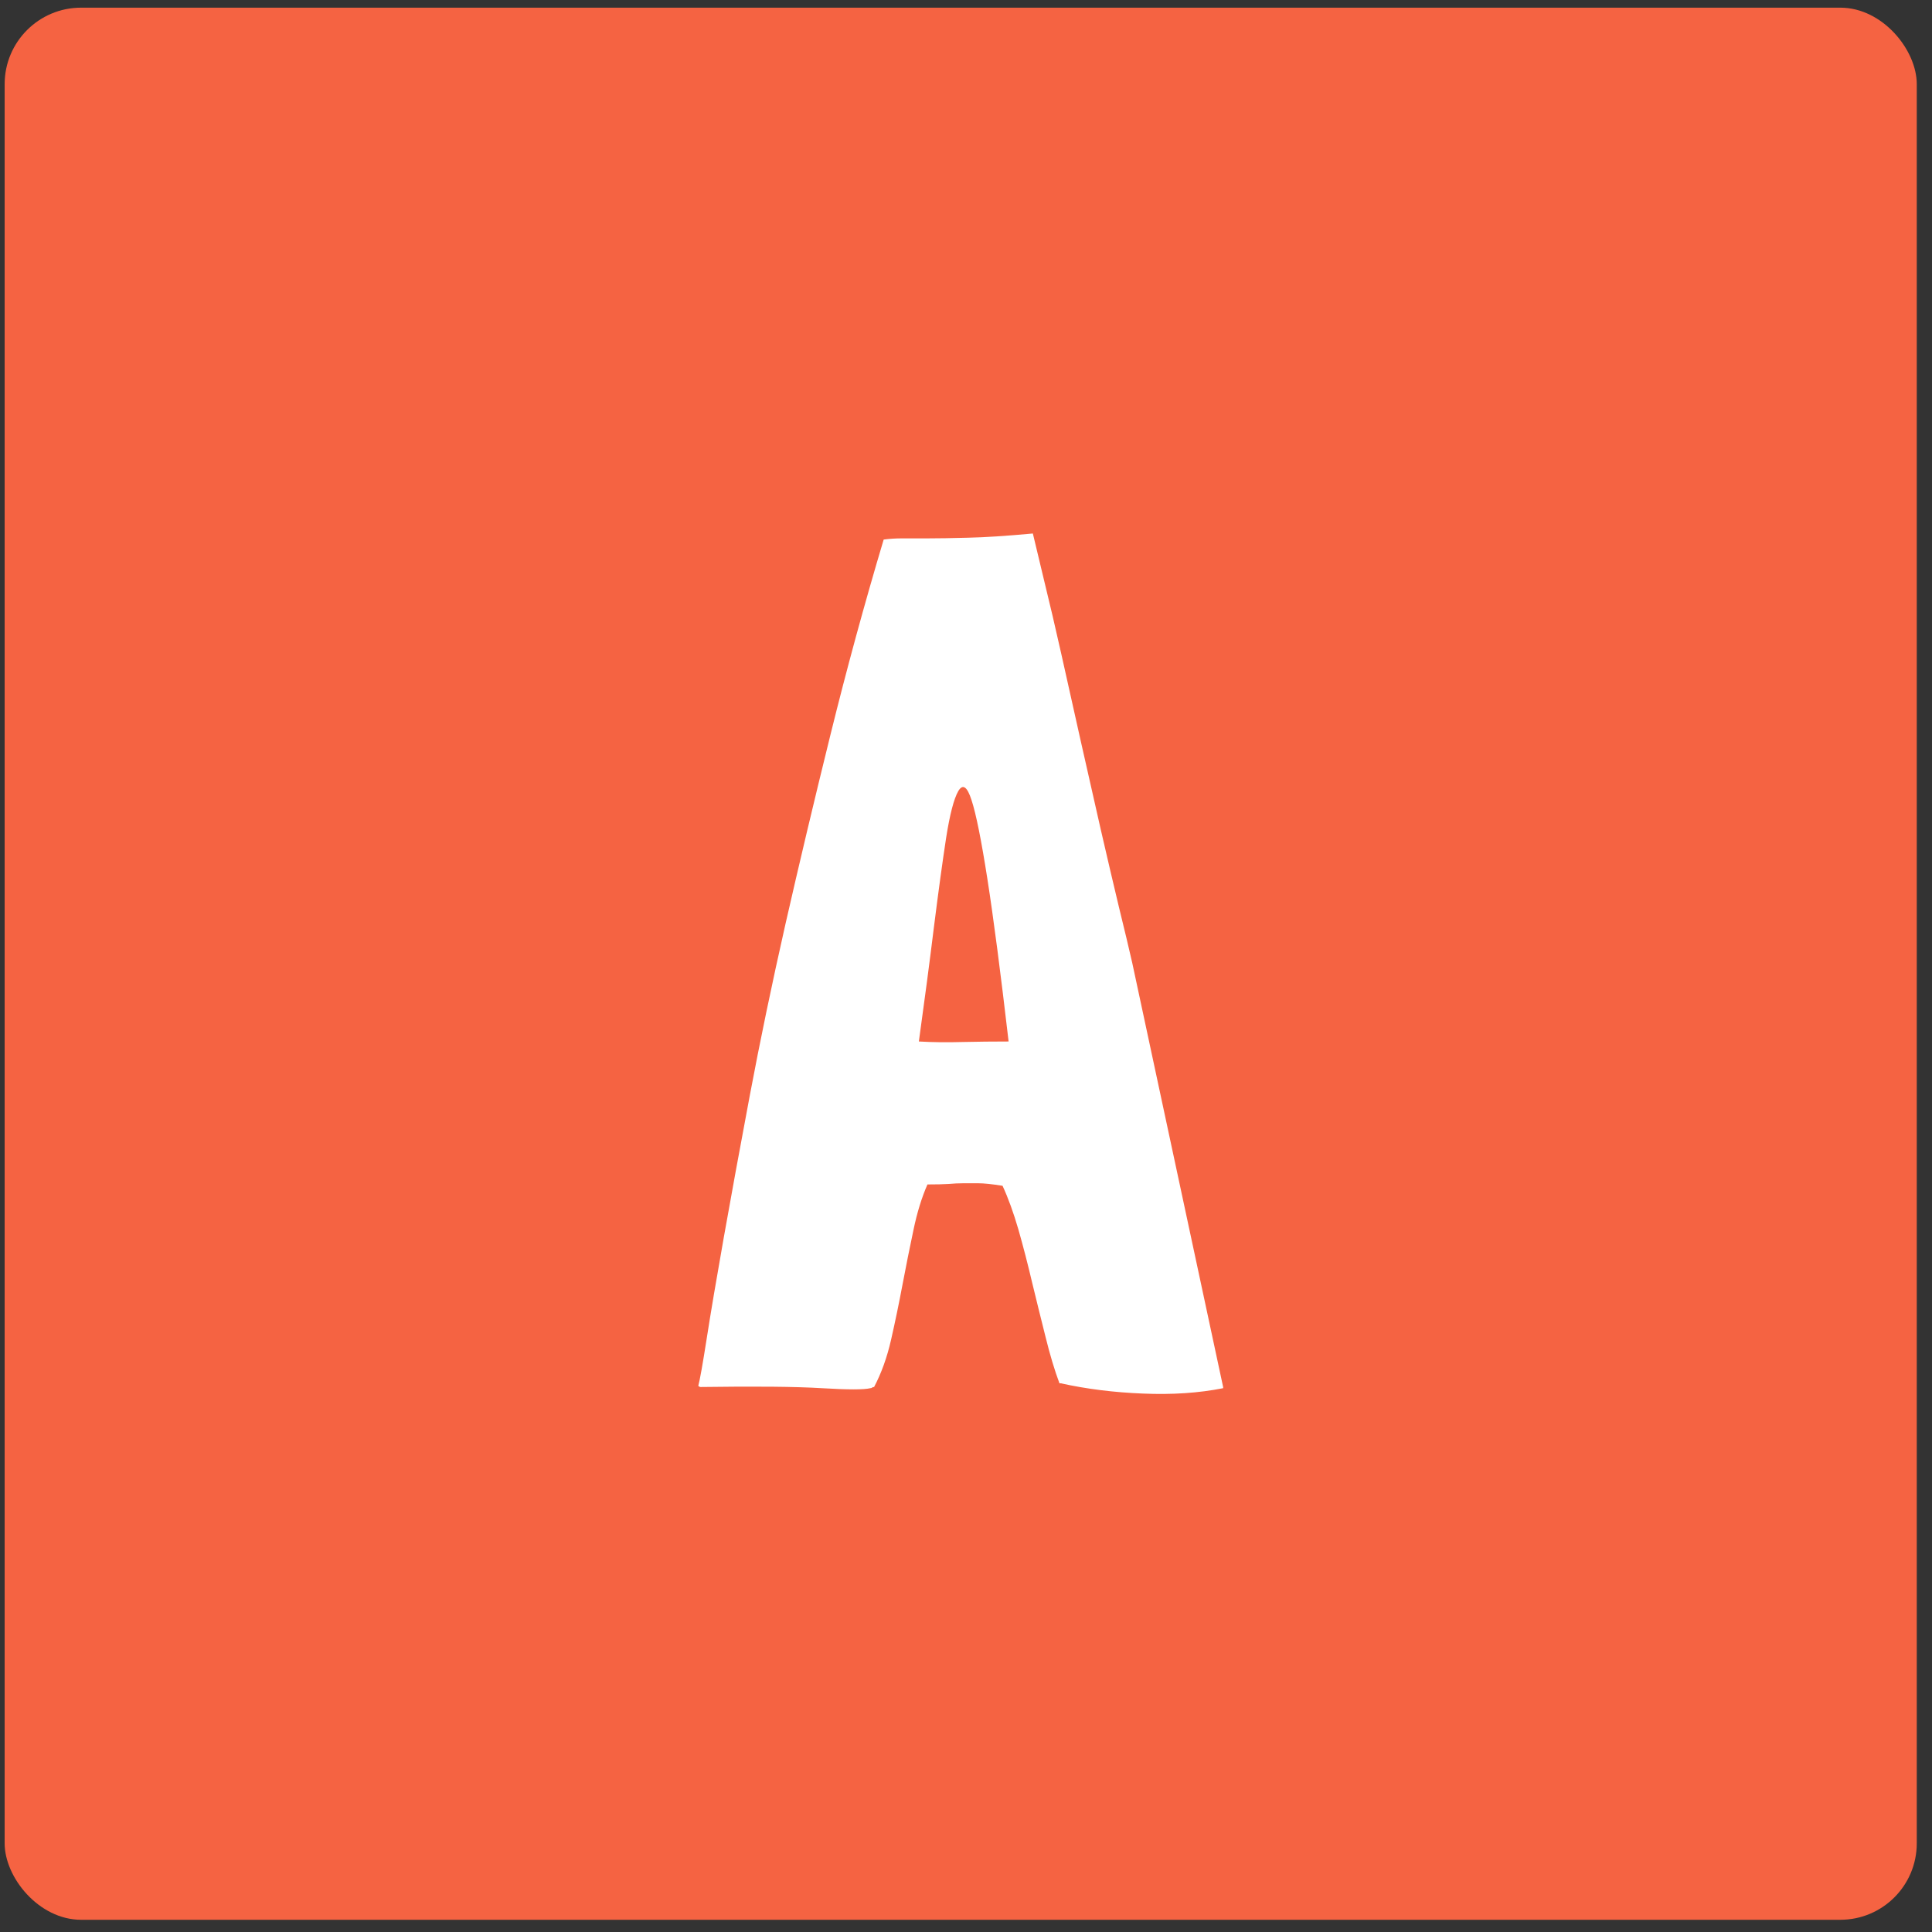 <svg xmlns="http://www.w3.org/2000/svg" xmlns:xlink="http://www.w3.org/1999/xlink" xmlns:svgjs="http://svgjs.dev/svgjs" version="1.1" viewBox="124.5 219 162 162">
  <rect x="124.5" y="219" width="162" height="162" fill="#333333" stroke="none"/>
  <g>
    <rect width="333.333" height="333.333" rx="13.333" ry="13.333" y="281.868" fill="#f56342" transform="matrix(0.481,0,0,0.481,0,84.064)" x="259.646"/>
    <path d="M456.208 448.355Q455.387 444.745 453.89 438.639Q452.422 432.505 450.719 425.108Q449.046 417.711 447.227 409.668Q445.436 401.655 443.851 394.551Q442.266 387.477 440.886 381.871Q439.536 376.294 438.89 373.535L438.89 373.535Q431.904 374.181 427.589 374.269Q423.245 374.386 420.515 374.386Q417.756 374.386 416.054 374.386Q414.381 374.386 412.884 374.591L412.884 374.591Q407.835 391.499 403.608 408.611Q399.381 425.724 395.771 441.575Q392.19 457.425 389.548 471.485Q386.906 485.545 384.999 496.318Q383.091 507.09 382.034 513.871Q380.977 520.622 380.566 522.119L380.566 522.119Q380.772 522.324 380.977 522.324L380.977 522.324Q395.36 522.119 402.111 522.53Q408.892 522.941 410.565 522.53L410.565 522.53Q410.77 522.53 410.888 522.412Q411.005 522.324 411.211 522.324L411.211 522.324Q413.119 518.714 414.175 514.076Q415.232 509.438 416.171 504.448Q417.111 499.488 418.079 494.938Q419.018 490.418 420.515 487.013L420.515 487.013Q422.834 487.013 424.214 486.925Q425.564 486.807 426.738 486.807Q427.912 486.807 429.38 486.807Q430.848 486.807 433.607 487.248L433.607 487.248Q435.074 490.418 436.366 494.85Q437.628 499.282 438.773 504.155Q439.947 508.998 441.121 513.665Q442.266 518.303 443.528 521.678L443.528 521.678L443.763 521.678Q450.514 523.175 458.116 523.469Q465.719 523.792 472.059 522.53L472.059 522.53L472.059 522.324L456.208 448.355ZM434.663 462.092Q430.642 462.092 426.621 462.18Q422.629 462.298 419.018 462.092L419.018 462.092Q420.515 451.32 421.66 442.015Q422.834 432.71 423.774 426.575Q424.742 420.441 425.887 418.445Q427.061 416.449 428.206 420.03Q429.38 423.611 430.965 433.767Q432.55 443.923 434.663 462.092L434.663 462.092Z " fill="#ffffff" transform="matrix(0.481,0,0,0.481,0,84.064)"/>
  </g>
</svg>